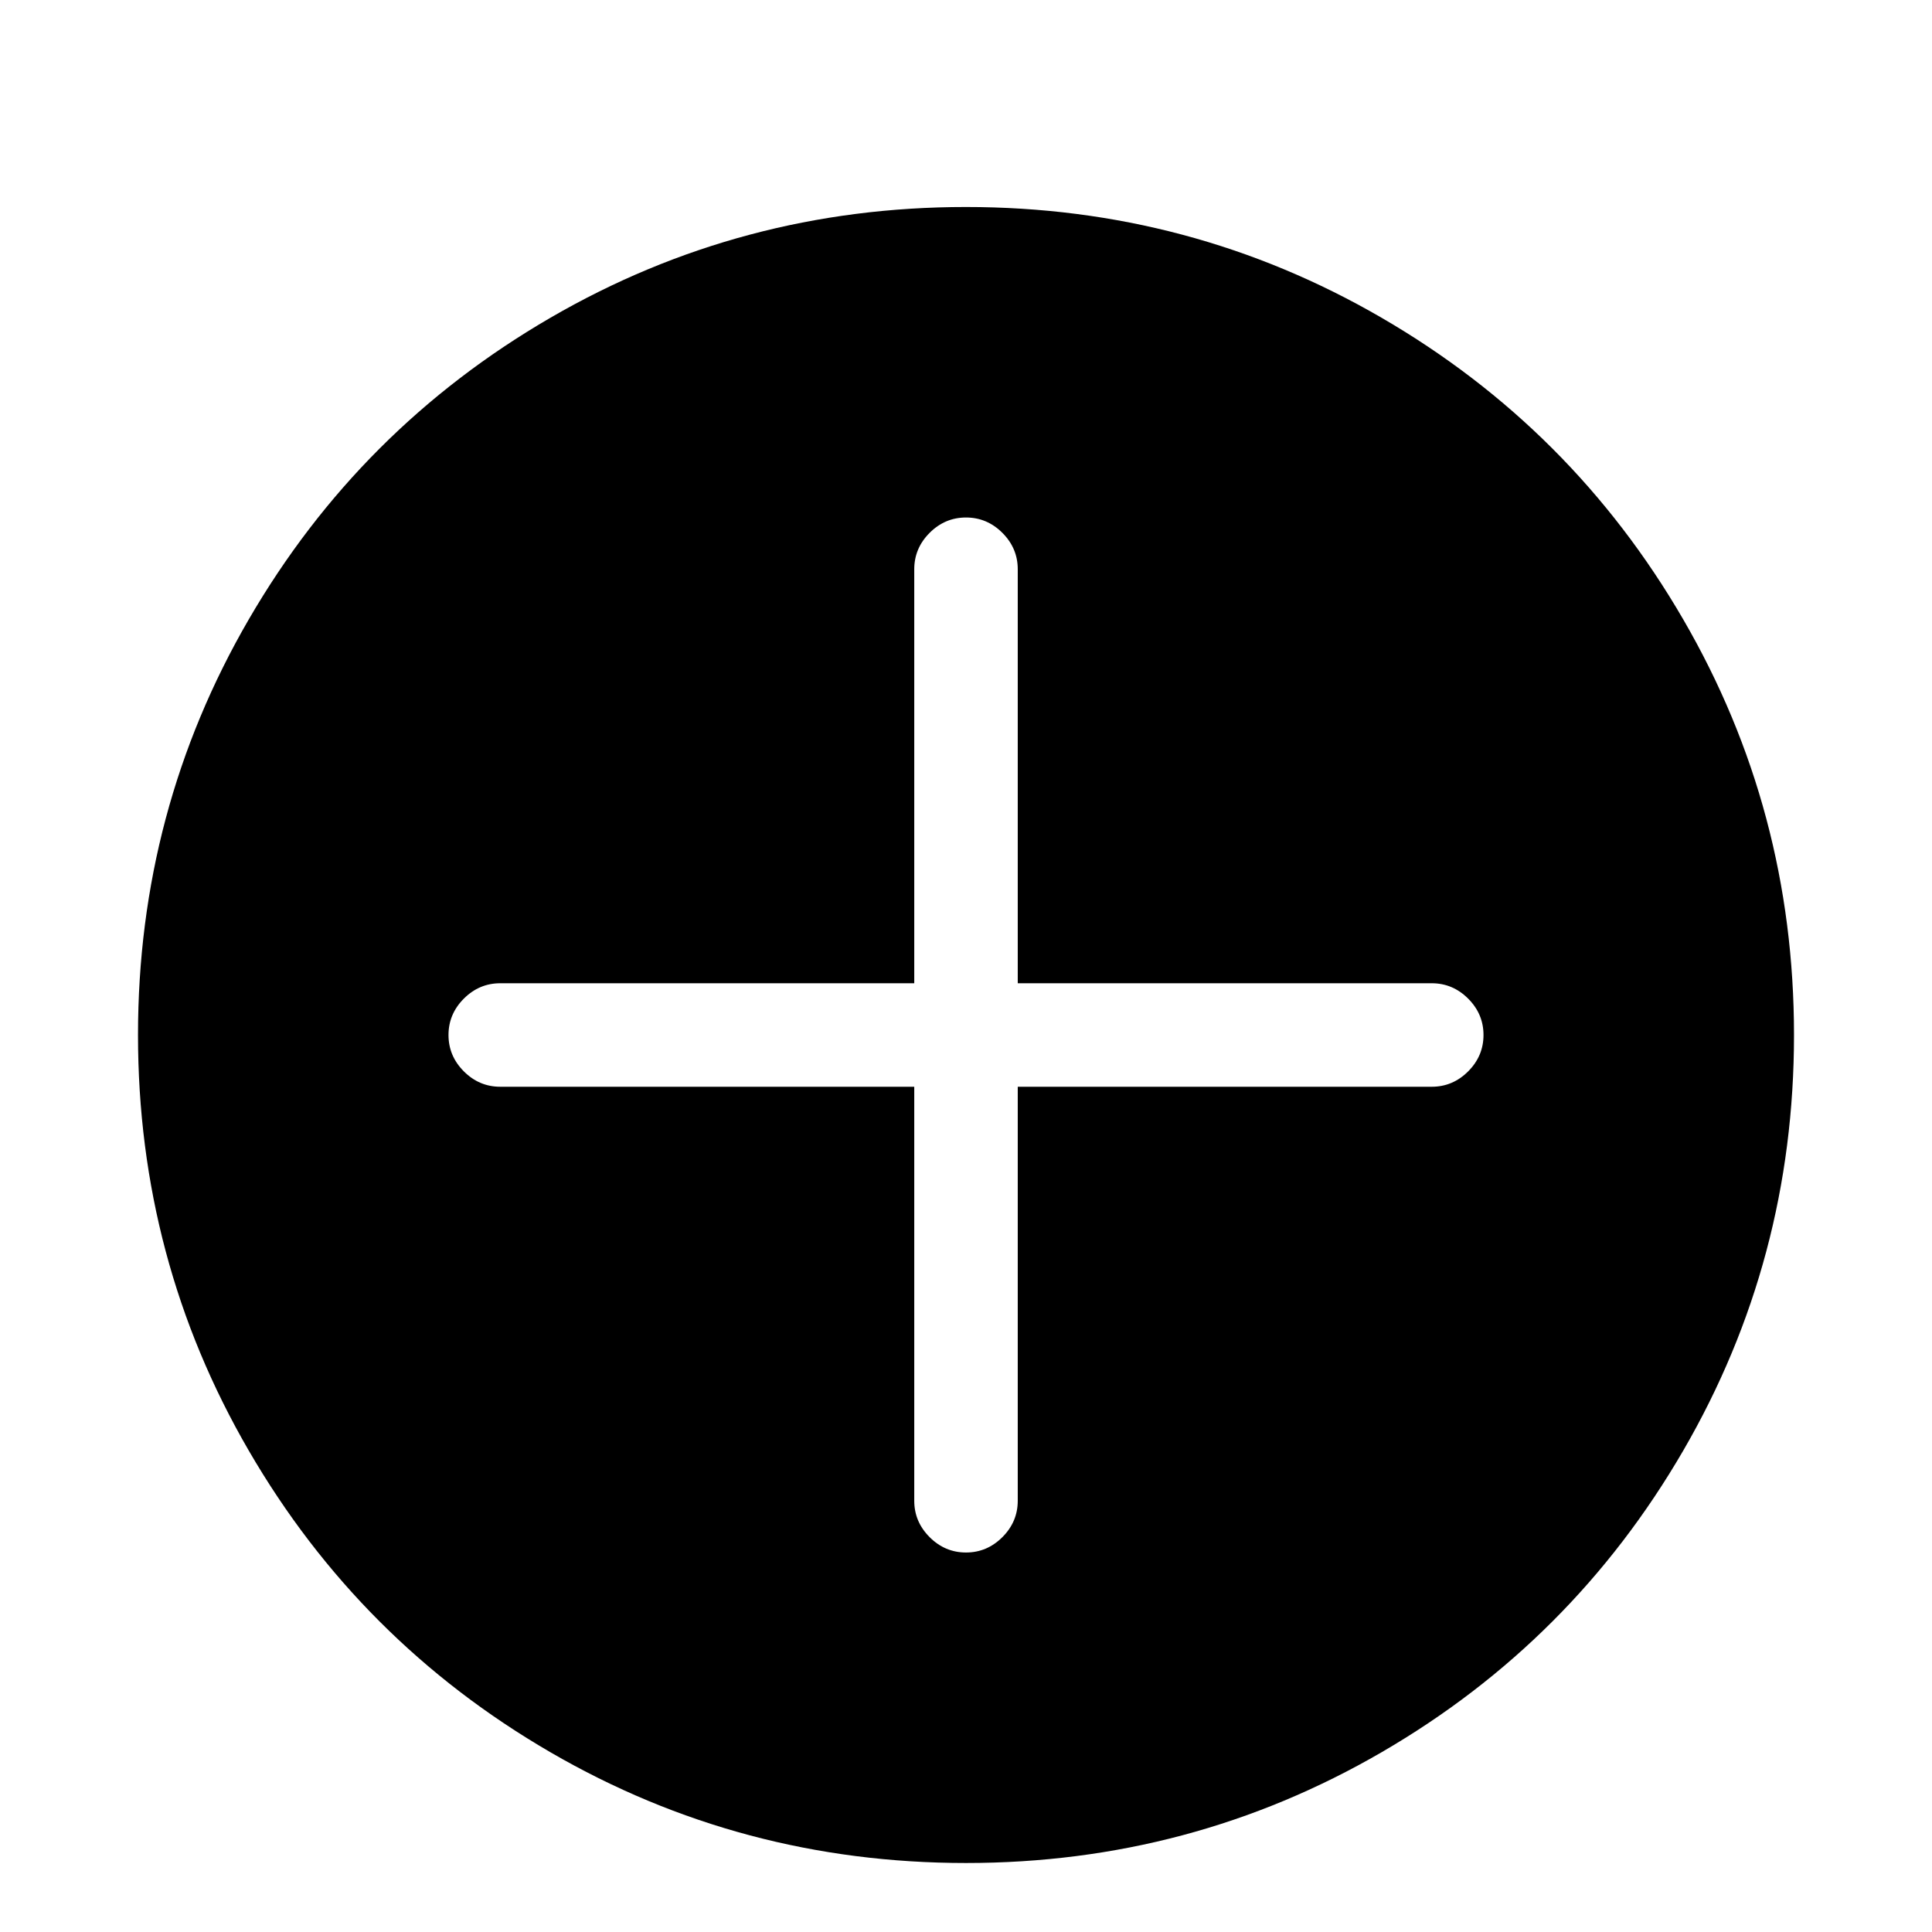 <svg viewBox="0 0 1194.667 1194.667" xmlns="http://www.w3.org/2000/svg"><path d="M597.333 128q-139 0-257 68.5T153.833 383t-68.5 257 68.5 257 186.5 186.5 257 68.5 257-68.5 186.5-186.5 68.5-257-68.5-257-186.5-186.5-257-68.5zm320 512q0 13-9.5 22.5t-22.5 9.5h-256v256q0 13-9.5 22.5t-22.5 9.5-22.5-9.5-9.5-22.5V672h-256q-13 0-22.5-9.5t-9.5-22.5 9.5-22.5 22.5-9.5h256V352q0-13 9.5-22.5t22.5-9.5 22.5 9.5 9.5 22.5v256h256q13 0 22.5 9.5t9.5 22.5z"/></svg>